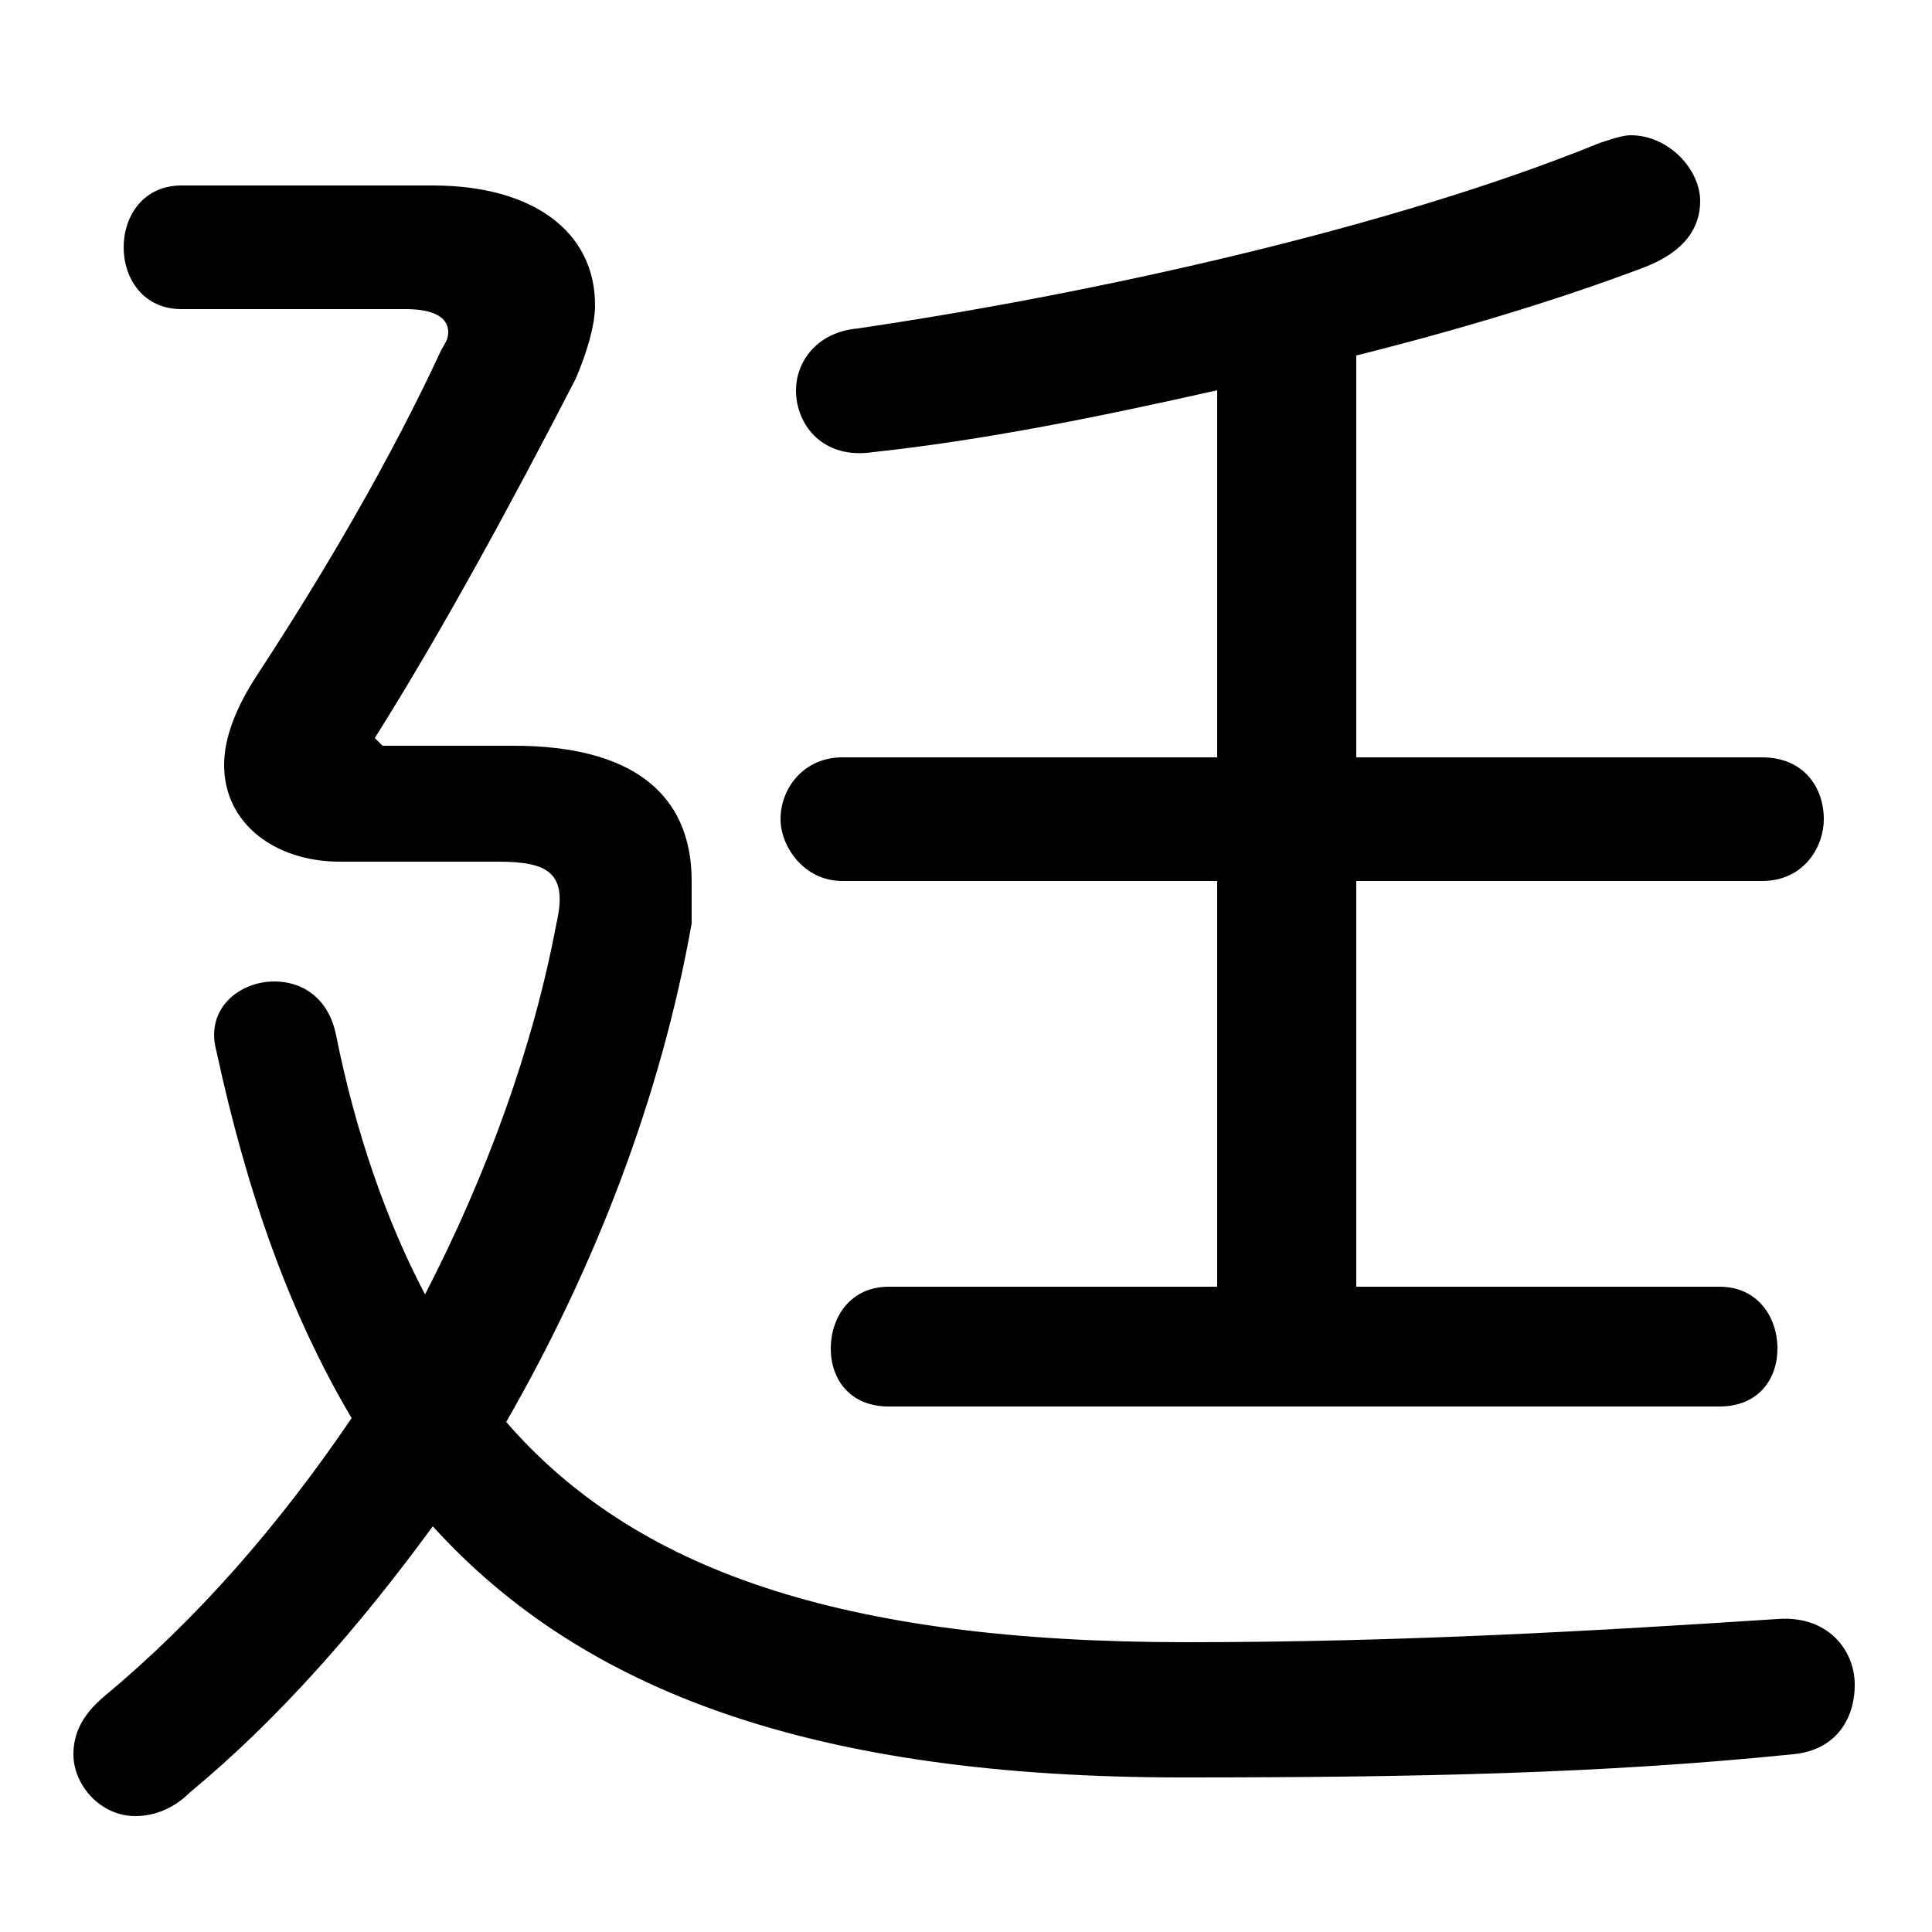 <svg xmlns="http://www.w3.org/2000/svg" viewBox="0 -44.0 50.0 50.0">
    <rect x="0" y="-44.0" width="50.0" height="50.0" fill="#808080" stroke="none"/>
    <g transform="scale(1, -1)">
        <!-- ボディの枠 -->
        <rect x="0" y="-6.0" width="50.0" height="50.0"
            stroke="white" fill="white"/>
        <!-- グリフ座標系の原点 -->
        <circle cx="0" cy="0" r="5" fill="white"/>
        <!-- グリフのアウトライン -->
        <g style="fill:black;stroke:#000000;stroke-width:0;stroke-linecap:round;stroke-linejoin:round;">
        <path d="M 9.9 24.7 L 9.7 24.9 C 11.4 27.6 13.2 30.9 14.9 34.2 C 15.2 34.9 15.4 35.6 15.4 36.1 C 15.4 38.0 13.8 39.2 11.2 39.2 L 4.7 39.2 C 3.7 39.2 3.2 38.4 3.2 37.6 C 3.2 36.8 3.7 36.0 4.7 36.0 L 10.5 36.0 C 11.2 36.0 11.6 35.8 11.6 35.4 C 11.6 35.2 11.5 35.1 11.4 34.9 C 10.1 32.1 8.4 29.2 6.7 26.6 C 6.1 25.7 5.8 24.9 5.8 24.2 C 5.8 22.7 7.1 21.7 8.8 21.7 L 12.9 21.7 C 14.2 21.7 14.7 21.4 14.4 20.1 C 13.8 16.9 12.6 13.6 11.0 10.5 C 10.0 12.4 9.2 14.7 8.7 17.2 C 8.5 18.2 7.8 18.6 7.1 18.6 C 6.2 18.6 5.3 17.9 5.6 16.8 C 6.4 13.1 7.5 10.0 9.1 7.3 C 7.2 4.5 5.1 2.1 2.7 0.1 C 2.1 -0.4 1.9 -0.9 1.9 -1.4 C 1.9 -2.2 2.6 -3.0 3.5 -3.0 C 4.0 -3.0 4.5 -2.8 4.9 -2.4 C 7.2 -0.5 9.3 1.9 11.2 4.5 C 15.1 0.2 21.1 -2.0 30.6 -2.0 C 36.6 -2.0 41.5 -1.9 46.4 -1.4 C 47.5 -1.3 48.0 -0.5 48.0 0.4 C 48.0 1.3 47.3 2.2 46.0 2.1 C 41.4 1.8 36.3 1.5 30.7 1.5 C 21.7 1.5 16.4 3.4 13.1 7.2 C 15.4 11.2 17.1 15.6 17.9 20.1 C 17.9 20.5 17.9 20.8 17.9 21.2 C 17.9 23.5 16.3 24.7 13.3 24.7 Z M 31.5 24.4 L 21.8 24.4 C 20.8 24.4 20.2 23.6 20.2 22.8 C 20.2 22.1 20.8 21.2 21.8 21.2 L 31.5 21.2 L 31.5 10.7 L 23.0 10.7 C 22.0 10.7 21.5 9.9 21.5 9.1 C 21.5 8.3 22.0 7.6 23.0 7.6 L 44.5 7.6 C 45.5 7.6 46.0 8.3 46.0 9.1 C 46.0 9.9 45.5 10.7 44.5 10.7 L 35.1 10.7 L 35.1 21.2 L 45.6 21.2 C 46.7 21.2 47.2 22.1 47.2 22.8 C 47.2 23.6 46.7 24.4 45.6 24.4 L 35.1 24.4 L 35.1 34.8 C 37.9 35.5 40.5 36.3 42.6 37.1 C 43.6 37.5 44.0 38.1 44.0 38.8 C 44.0 39.6 43.2 40.5 42.2 40.5 C 42.0 40.5 41.7 40.4 41.4 40.3 C 36.0 38.1 28.3 36.4 22.2 35.5 C 21.1 35.4 20.6 34.6 20.6 33.9 C 20.6 33.0 21.3 32.1 22.6 32.3 C 25.4 32.6 28.4 33.2 31.5 33.9 Z"/>
    </g>
    </g>
</svg>
